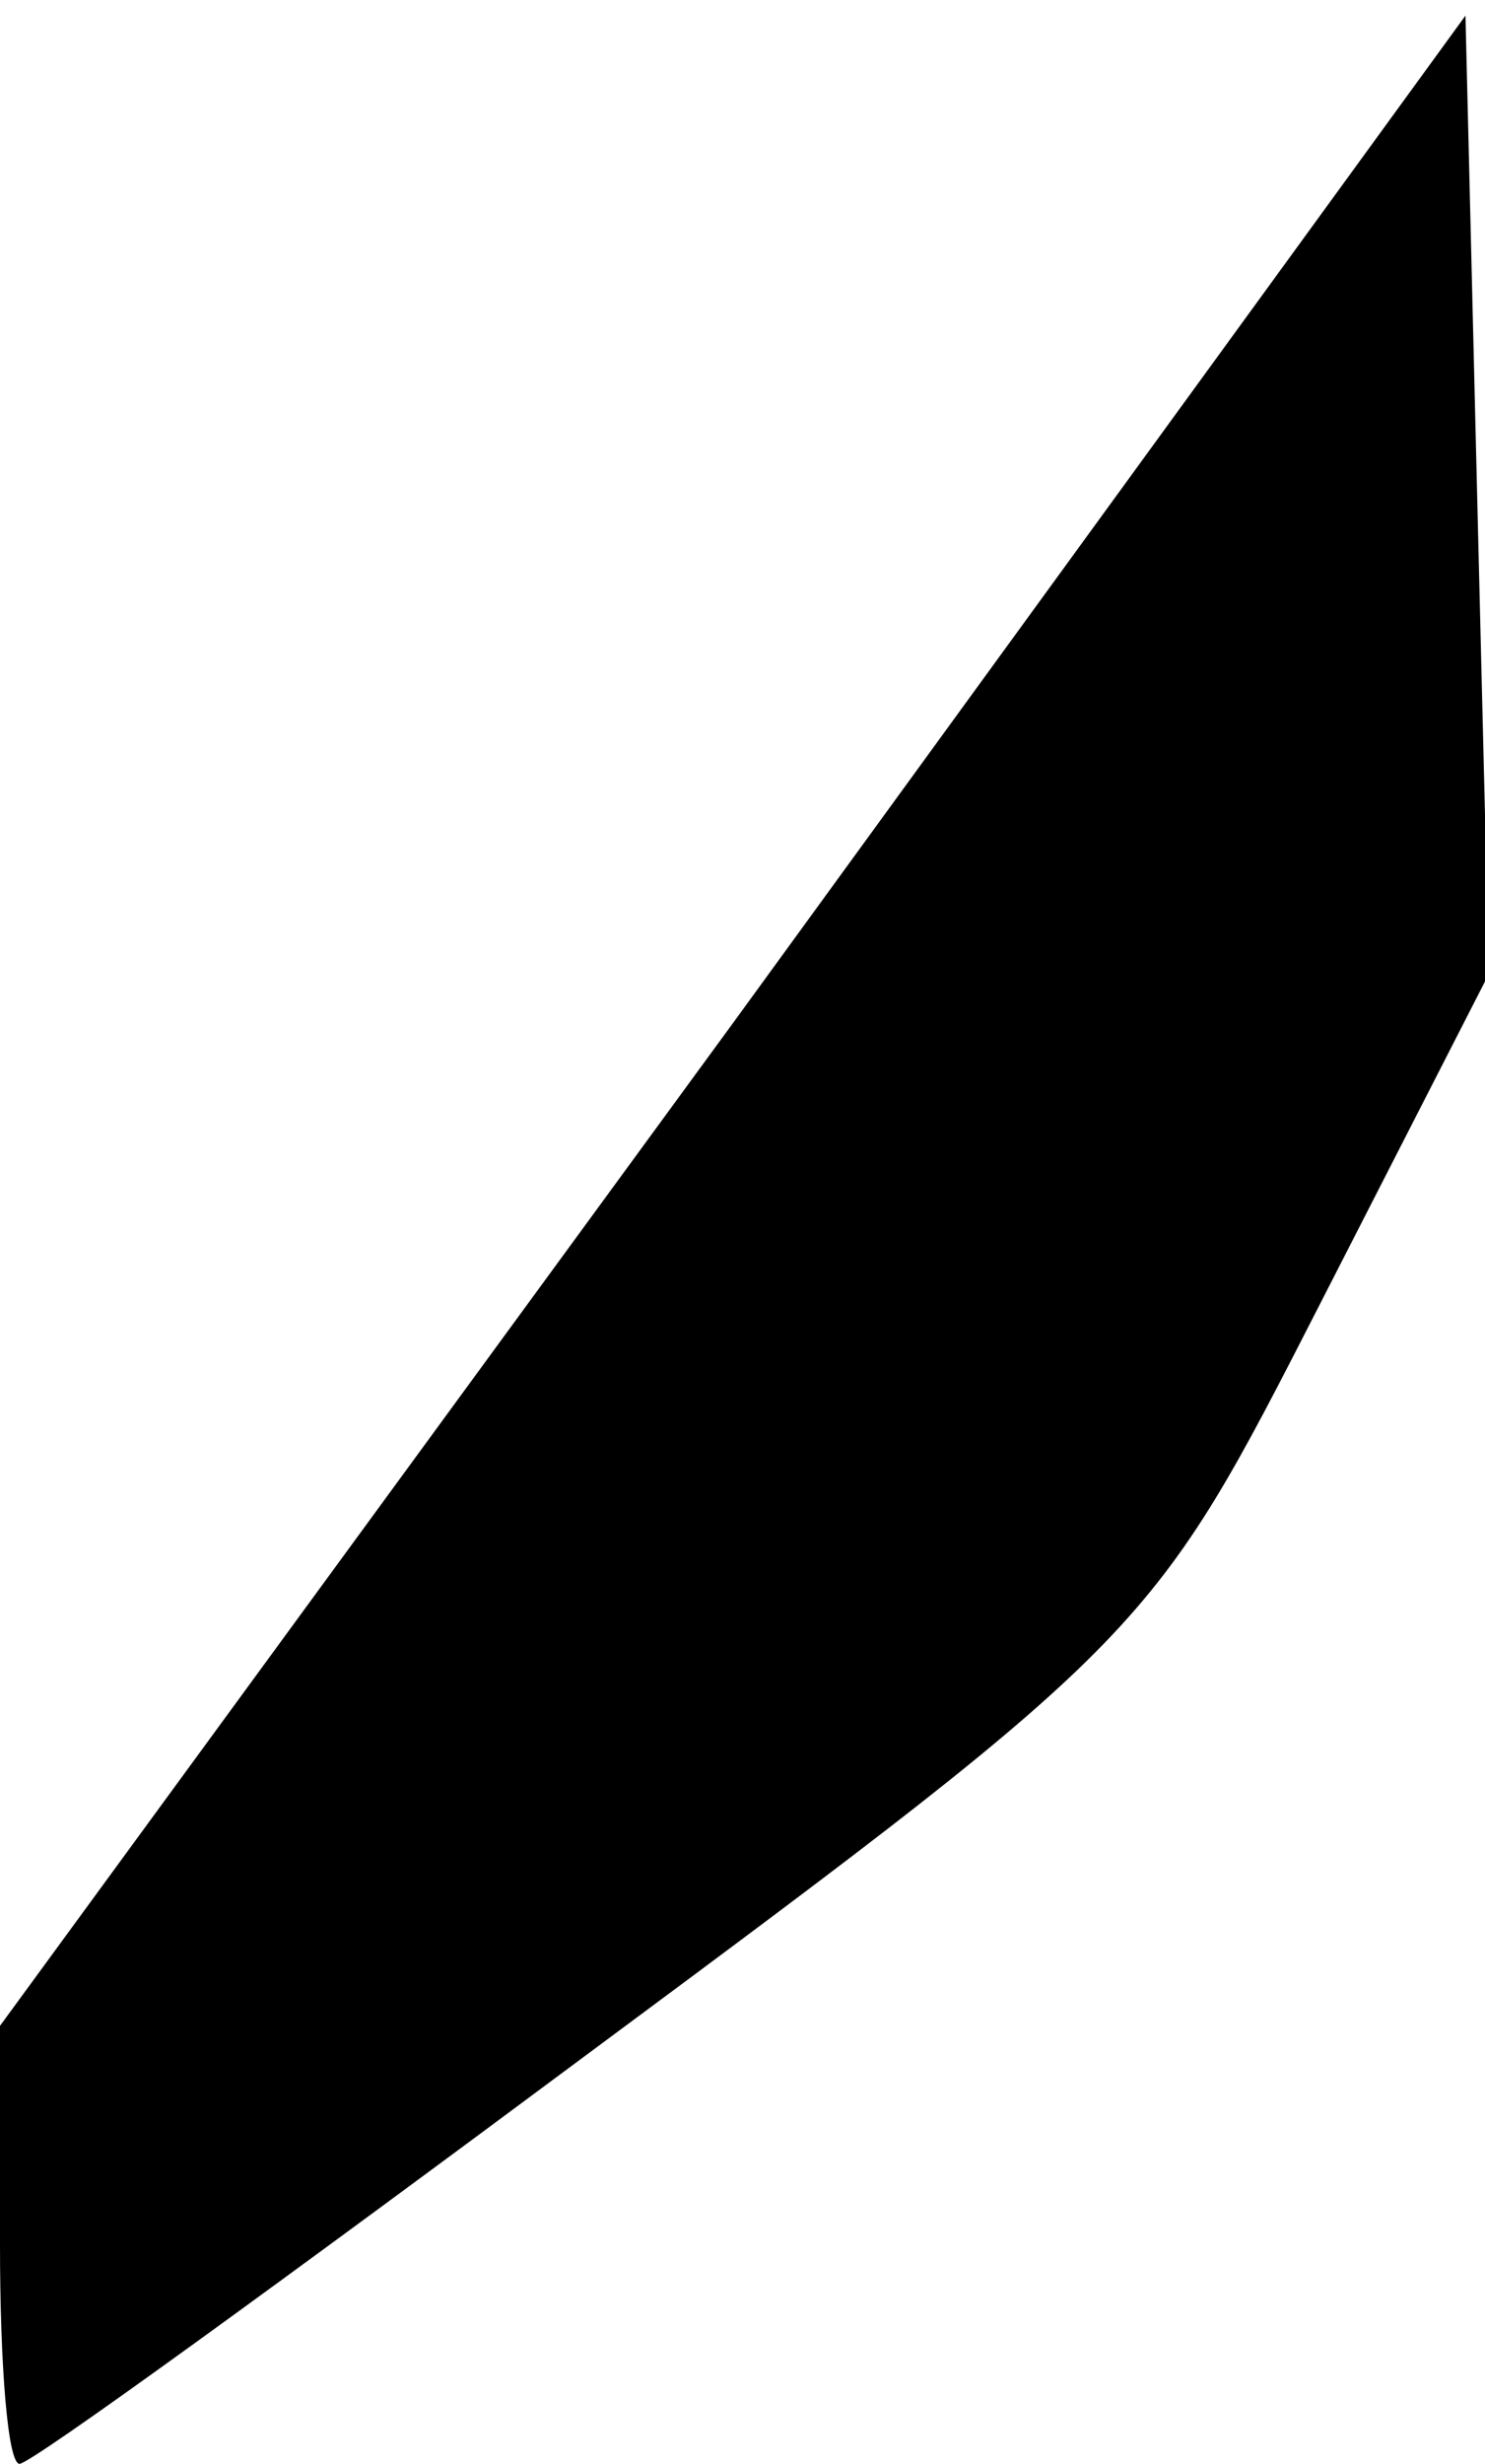 <?xml version="1.0" standalone="no"?>
<!DOCTYPE svg PUBLIC "-//W3C//DTD SVG 20010904//EN"
 "http://www.w3.org/TR/2001/REC-SVG-20010904/DTD/svg10.dtd">
<svg version="1.0" xmlns="http://www.w3.org/2000/svg"
 width="38pt" height="63pt" viewBox="0 0 38 63"
 preserveAspectRatio="xMidYMid meet">
<g transform="translate(0,63) scale(0.1,-0.1)"
fill="#000000" stroke="none">
<path fill="#000000" stroke="none" d="M188 369 l-188 -257 0 -56 c0 -31 2
-56 5 -56 3 0 69 48 147 106 143 106 143 107 186 191 l43 84 -3 122 -3 123
-187 -257z"/>
</g>
</svg>
